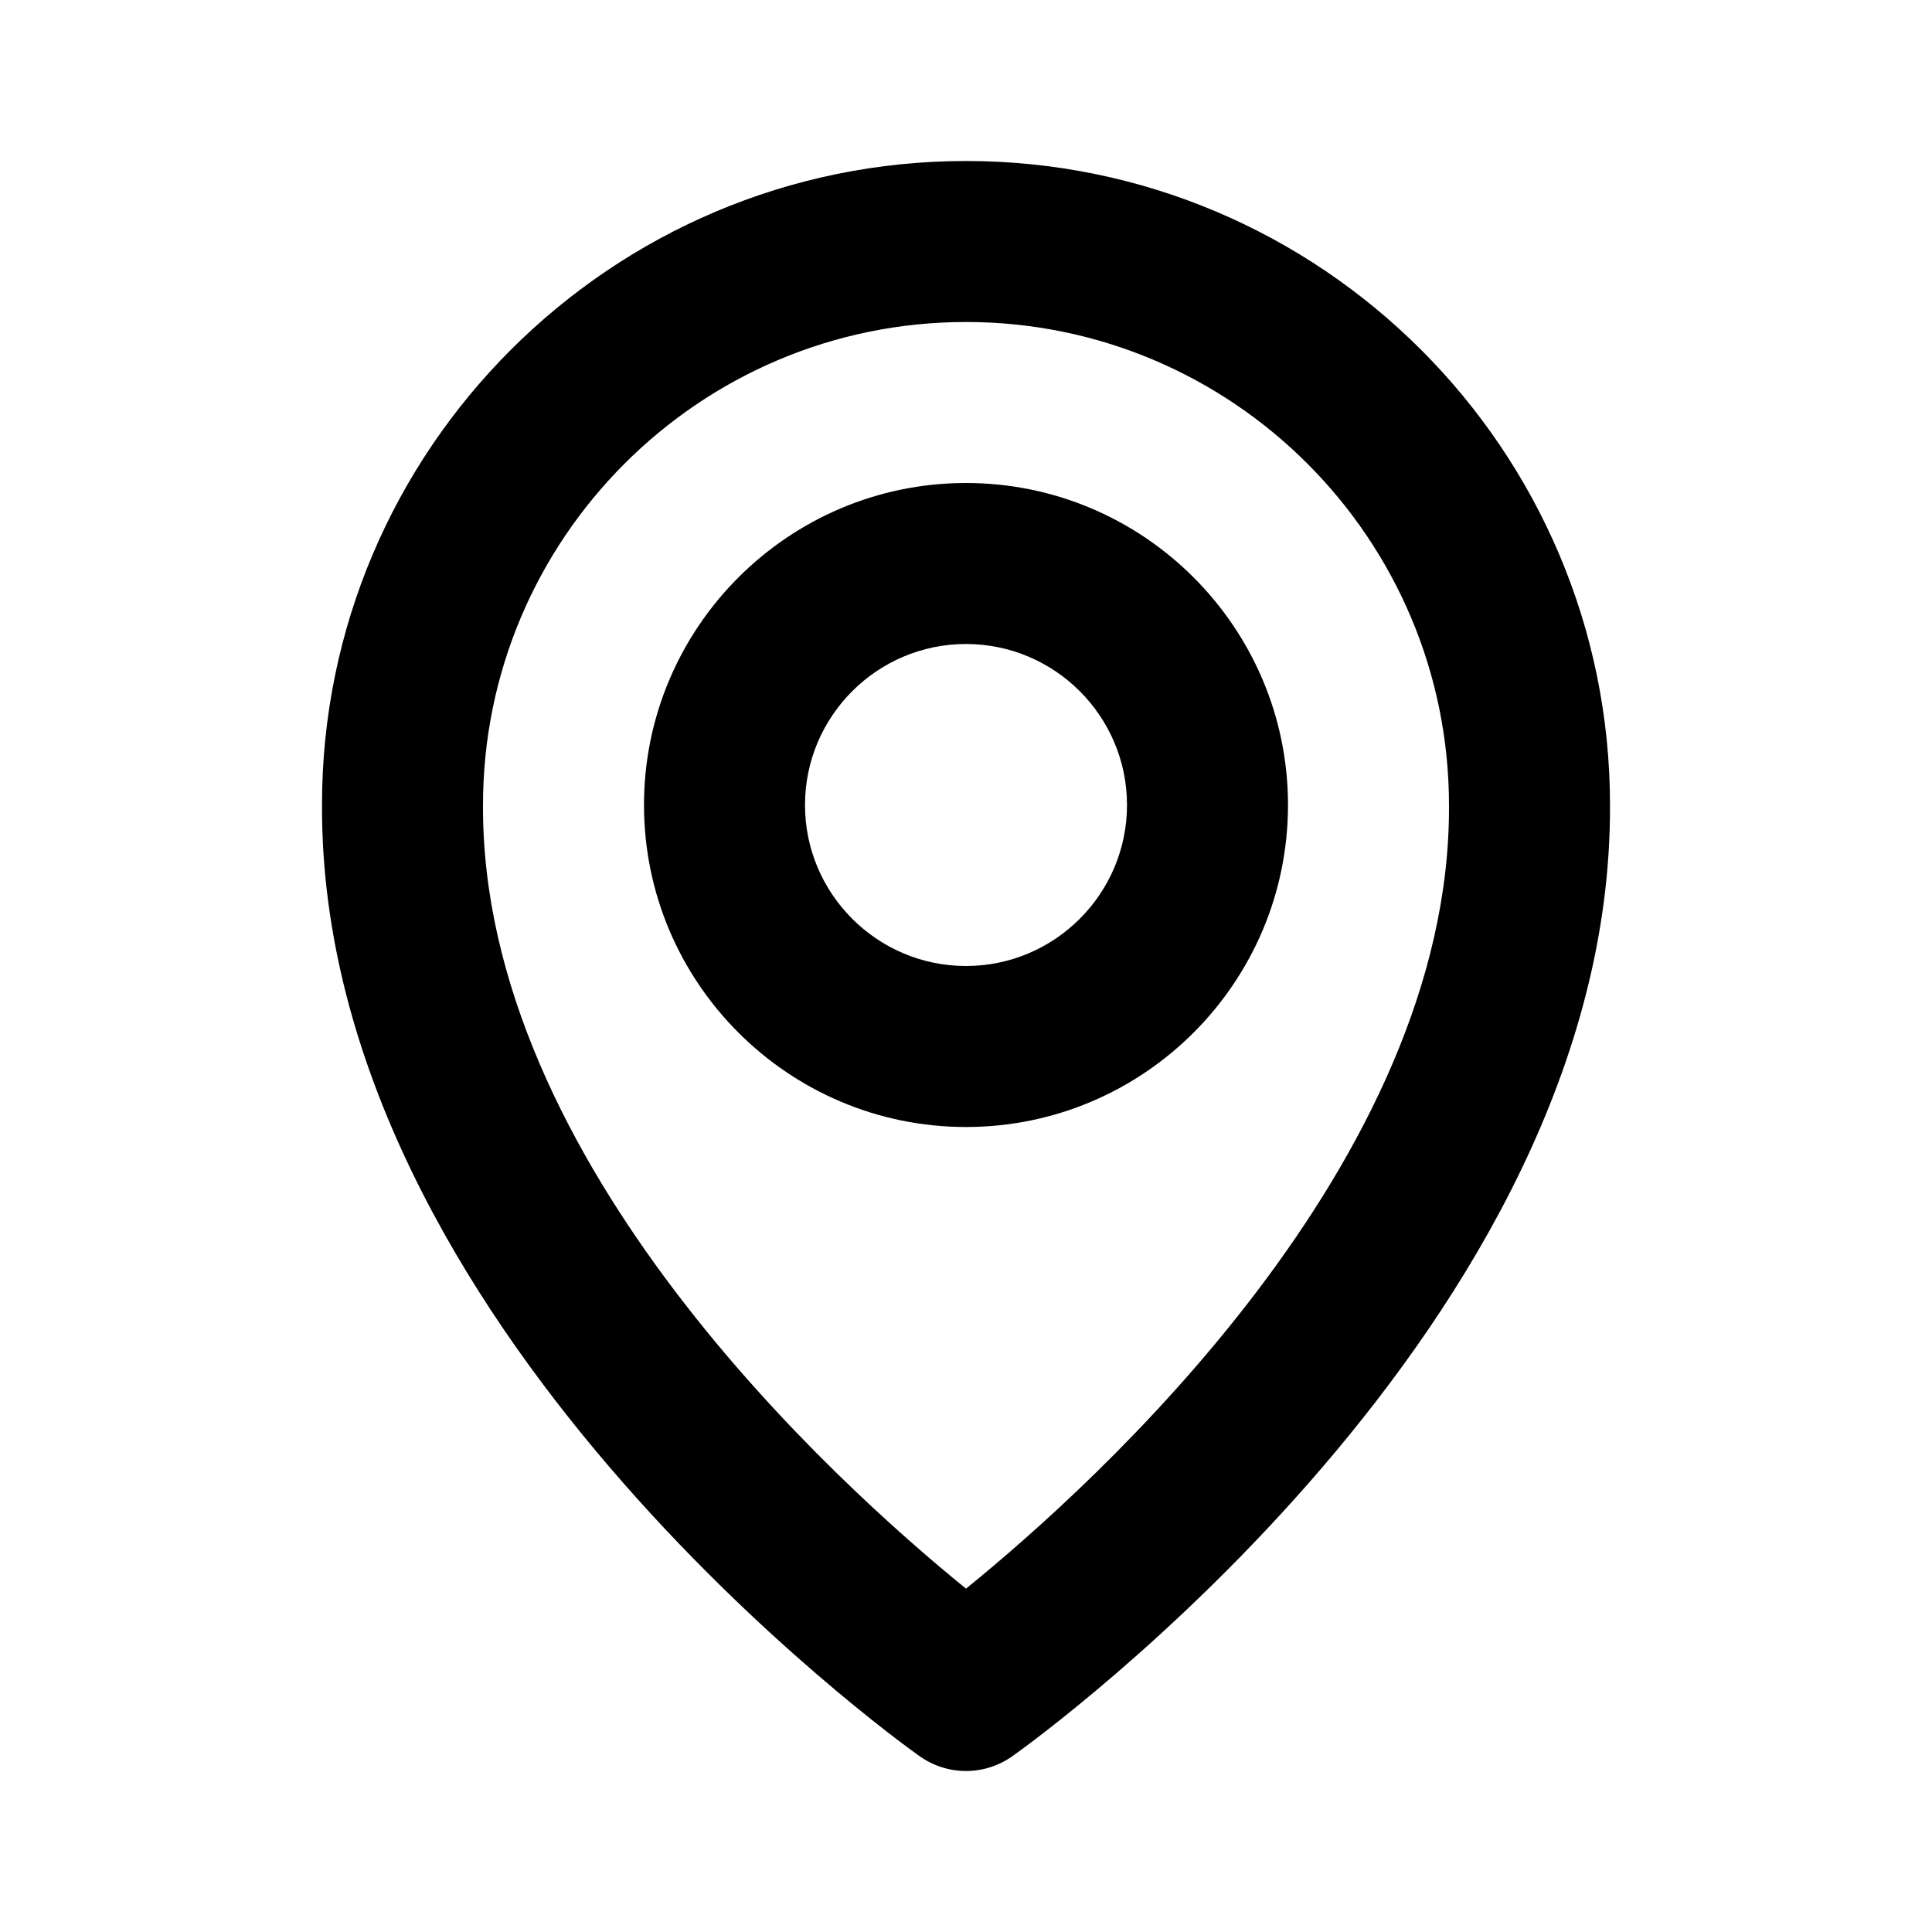 <svg width="18" height="18" viewBox="0 0 18 18" fill="none" xmlns="http://www.w3.org/2000/svg">
<path d="M9 10.5C10.655 10.5 12 9.155 12 7.5C12 5.846 10.655 4.5 9 4.5C7.346 4.5 6 5.846 6 7.5C6 9.155 7.346 10.5 9 10.5ZM9 6C9.827 6 10.5 6.673 10.5 7.5C10.5 8.327 9.827 9 9 9C8.173 9 7.5 8.327 7.5 7.5C7.5 6.673 8.173 6 9 6Z" fill="black"/>
<path d="M8.565 16.36C8.692 16.451 8.844 16.5 9 16.5C9.156 16.5 9.308 16.451 9.435 16.36C9.663 16.199 15.022 12.33 15 7.5C15 4.192 12.308 1.5 9 1.5C5.692 1.5 3 4.192 3 7.496C2.978 12.33 8.337 16.199 8.565 16.36ZM9 3C11.482 3 13.5 5.018 13.5 7.504C13.516 10.832 10.209 13.821 9 14.801C7.792 13.82 4.484 10.831 4.5 7.5C4.5 5.018 6.518 3 9 3Z" fill="black"/>
</svg>
